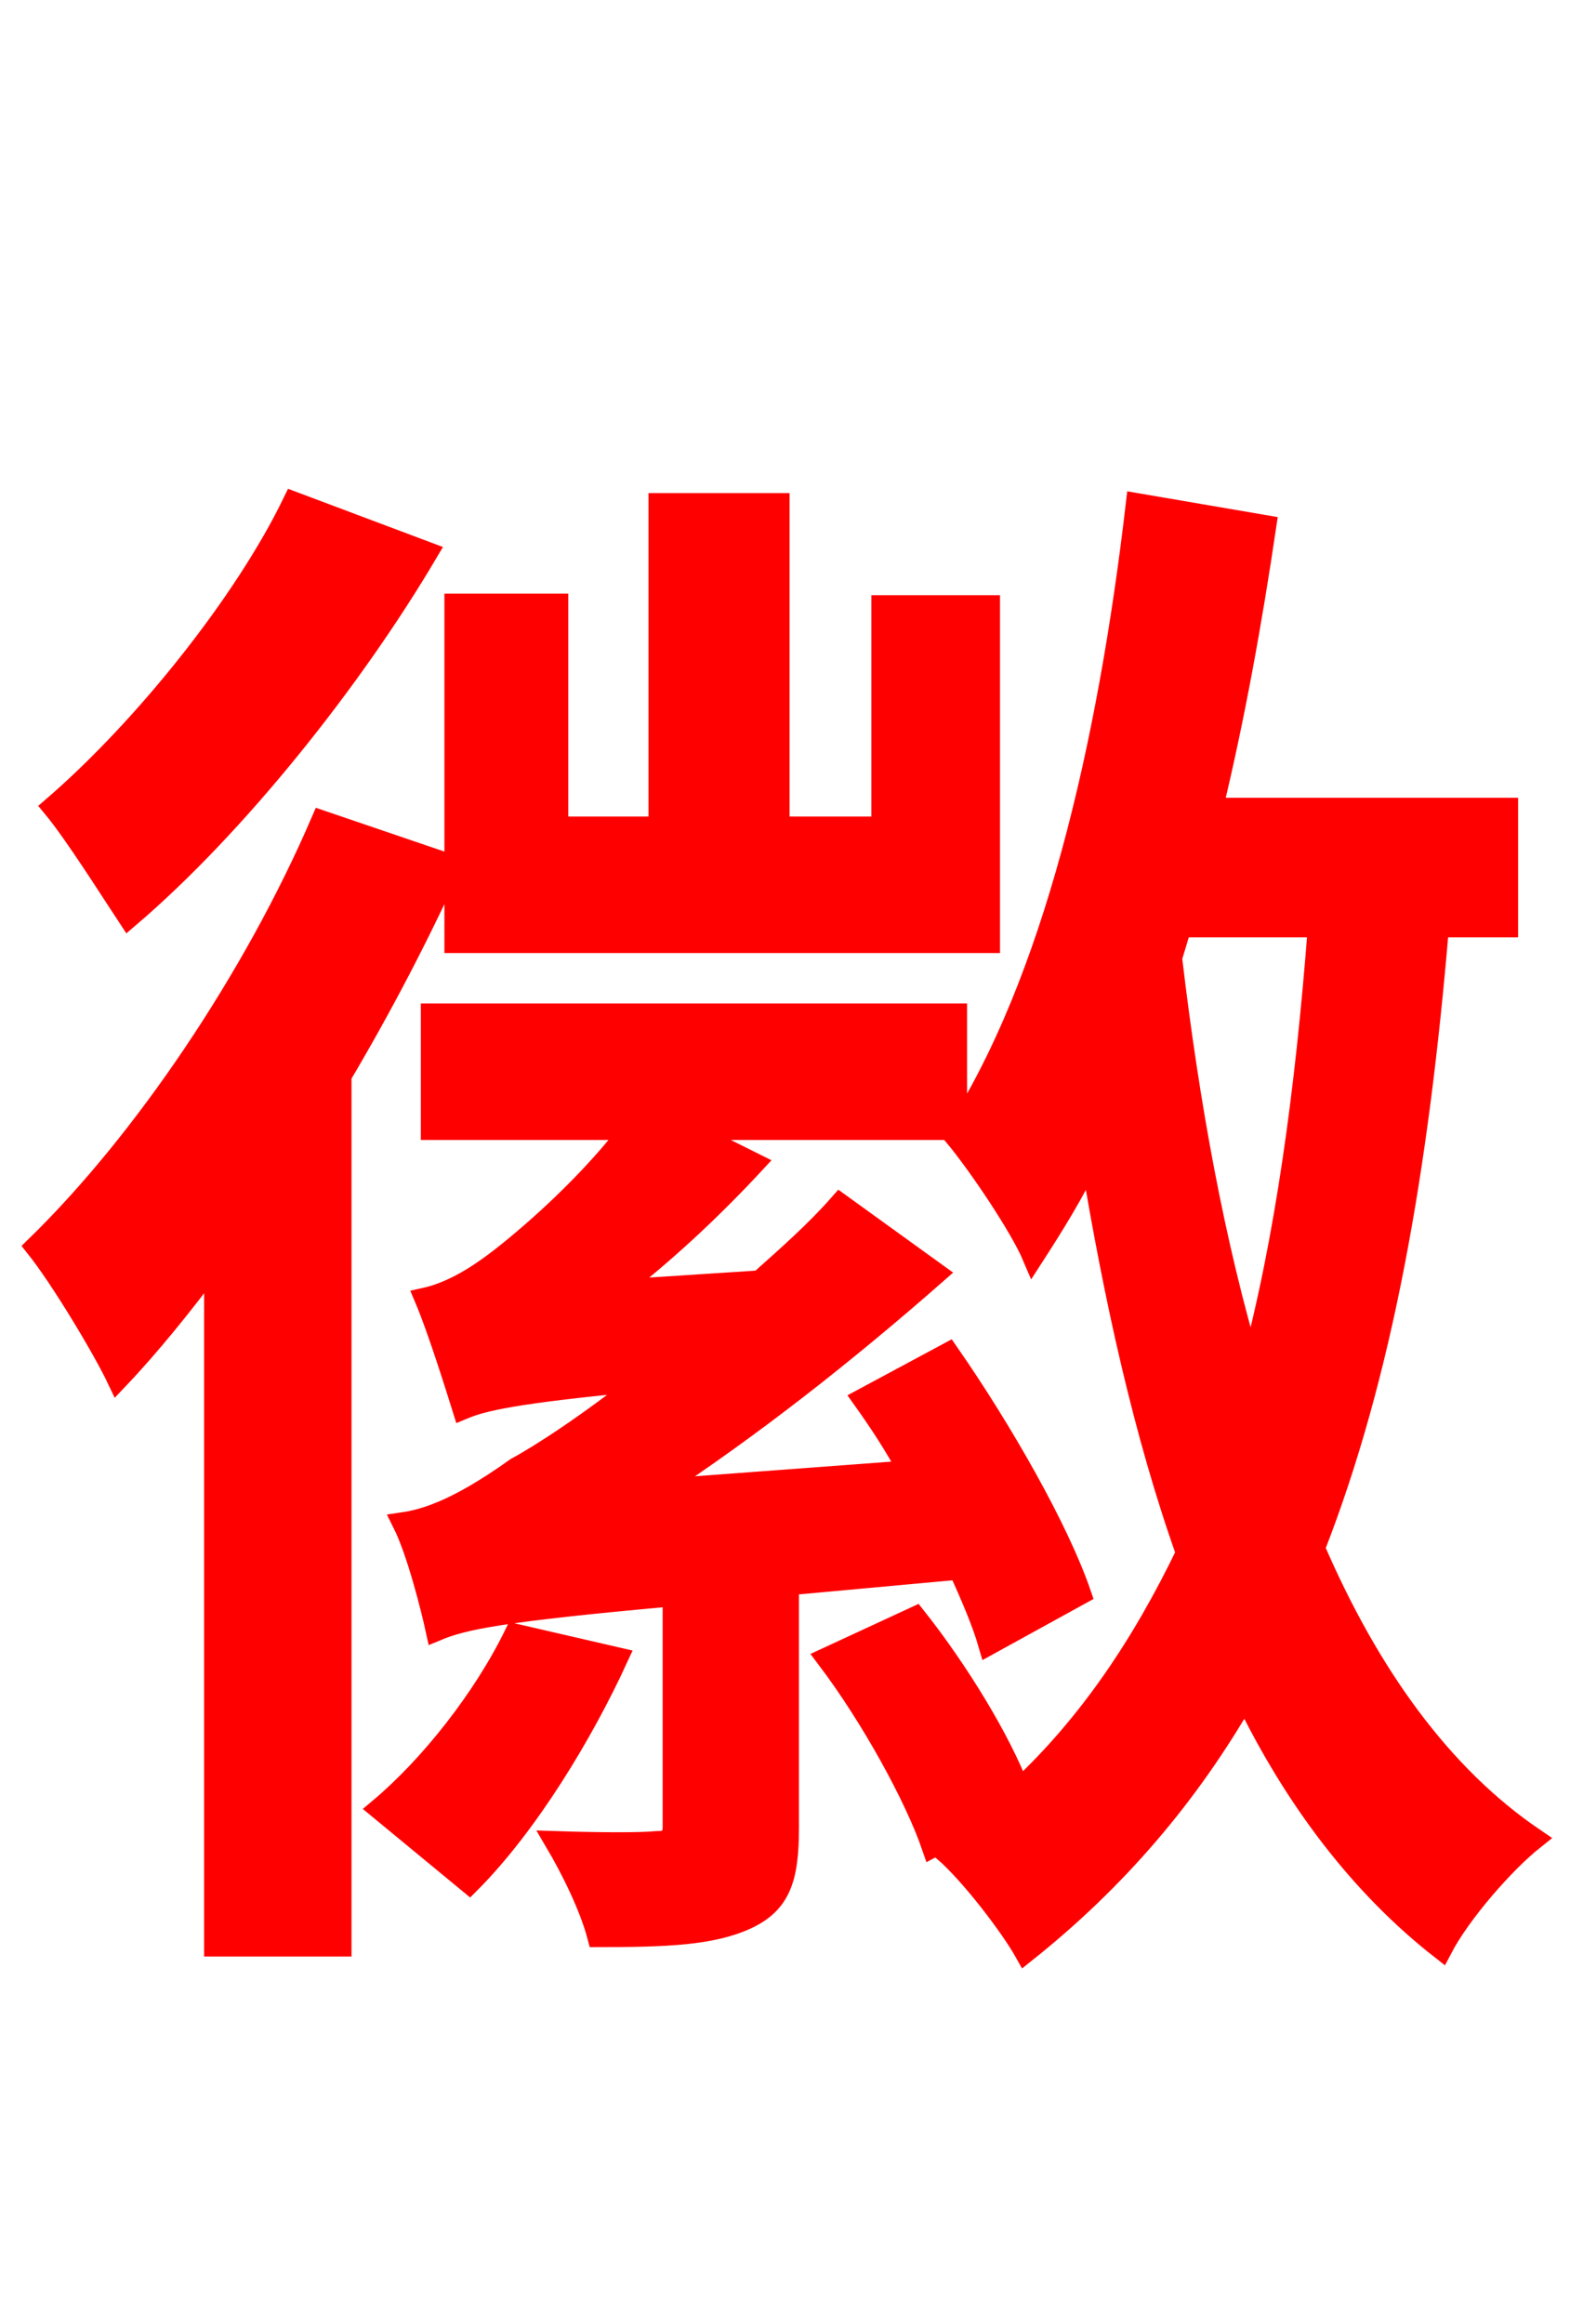 <svg xmlns="http://www.w3.org/2000/svg" xmlns:xlink="http://www.w3.org/1999/xlink" width="72" height="106.56"><path fill="red" stroke="red" d="M45.36 27.79L40.46 27.79L40.46 37.94L35.71 37.94L35.71 23.11L30.24 23.11L30.24 37.94L25.56 37.94L25.56 27.72L20.88 27.72L20.88 43.20L45.36 43.20ZM13.46 23.04C11.23 27.65 6.62 33.41 2.45 37.01C3.46 38.23 5.04 40.75 5.90 42.05C10.80 37.87 16.13 31.18 19.58 25.34ZM14.76 37.66C11.66 44.86 6.62 52.34 1.66 57.17C2.81 58.61 4.75 61.85 5.40 63.22C6.91 61.63 8.35 59.83 9.86 57.82L9.86 89.21L15.62 89.21L15.62 49.32C17.50 46.15 19.22 42.84 20.66 39.67ZM23.62 74.95C22.18 77.90 19.73 81.00 17.42 82.94L21.53 86.33C24.19 83.66 26.71 79.49 28.30 76.03ZM43.99 71.93C44.57 73.22 45.07 74.38 45.36 75.38L49.54 73.08C48.53 70.13 45.94 65.59 43.49 62.06L39.60 64.15C40.32 65.16 41.04 66.24 41.69 67.46L30.02 68.33C34.42 65.45 38.81 61.99 42.91 58.39L38.52 55.22C37.44 56.45 36.14 57.60 34.85 58.75L28.22 59.18C30.46 57.46 32.62 55.44 34.56 53.35L31.39 51.77L43.85 51.77L43.85 46.51L19.80 46.51L19.80 51.77L28.94 51.77C26.71 54.72 23.54 57.31 22.54 58.03C21.46 58.82 20.45 59.33 19.51 59.54C20.09 60.91 20.88 63.43 21.24 64.58C22.10 64.22 23.47 63.86 29.52 63.29C27.00 65.30 24.77 66.74 23.69 67.32C21.67 68.76 20.02 69.62 18.50 69.84C19.15 71.14 19.80 73.73 20.02 74.74C21.24 74.23 22.90 73.87 30.89 73.15L30.89 83.74C30.89 84.31 30.67 84.46 30.10 84.46C29.45 84.53 27.58 84.53 25.49 84.46C26.21 85.68 27.07 87.41 27.43 88.78C30.53 88.78 32.62 88.70 34.20 87.98C35.78 87.26 36.14 86.11 36.14 83.81L36.14 72.65ZM60.48 42.48C59.90 50.04 58.97 56.88 57.38 62.78C55.66 57.02 54.50 50.62 53.71 43.92C53.86 43.42 54.00 42.98 54.14 42.48ZM69.12 42.48L69.12 37.08L55.58 37.08C56.59 32.90 57.38 28.51 58.03 24.12L52.13 23.11C50.83 34.27 48.31 45.07 43.78 52.06C44.86 53.35 46.80 56.23 47.38 57.60C48.31 56.16 49.25 54.65 50.04 52.99C51.12 59.54 52.49 65.74 54.43 71.21C52.42 75.38 49.97 79.06 46.73 82.08C45.86 79.78 43.92 76.61 41.98 74.16L37.94 76.03C39.96 78.70 41.98 82.37 42.77 84.67L45.22 83.38C44.64 83.88 43.99 84.38 43.34 84.89C44.57 85.97 46.37 88.34 47.02 89.50C51.19 86.18 54.50 82.30 57.10 77.76C59.40 82.51 62.42 86.47 66.10 89.35C66.96 87.70 68.98 85.39 70.34 84.31C66.10 81.43 62.78 76.82 60.26 70.99C63.36 63.07 65.02 53.64 65.95 42.48Z"/></svg>
